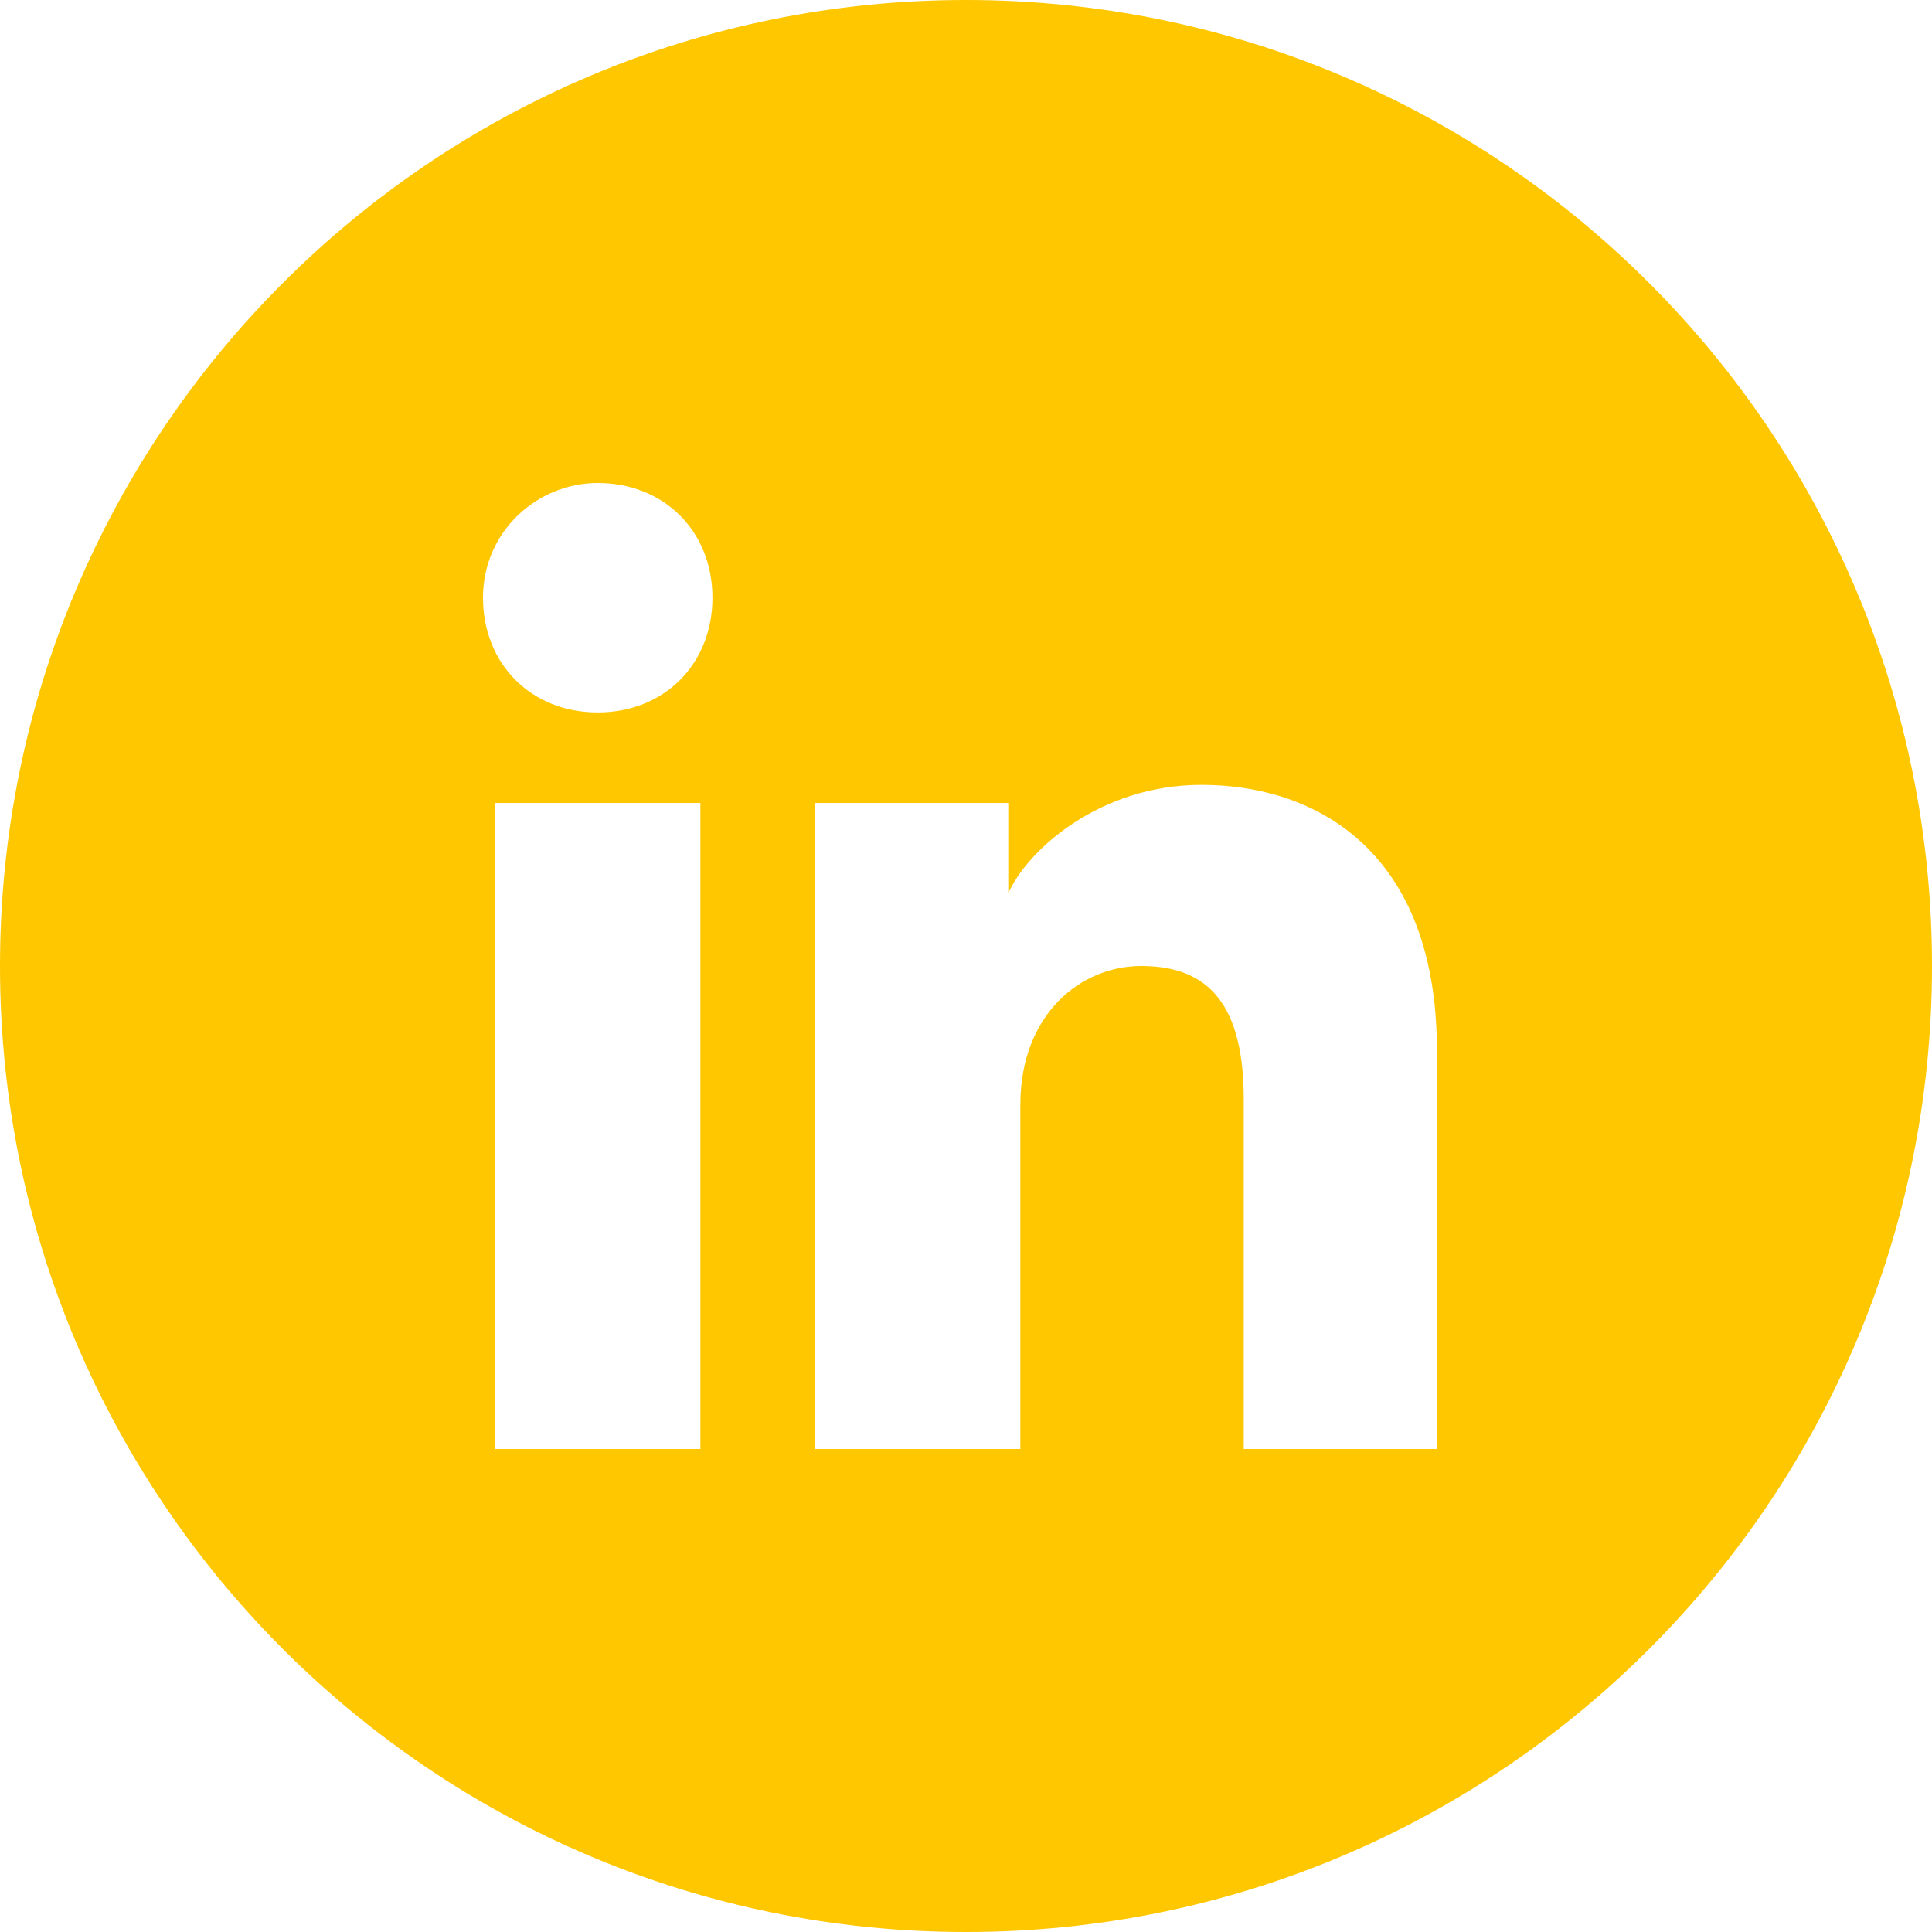 <svg width="33" height="33" viewBox="0 0 33 33" fill="none" xmlns="http://www.w3.org/2000/svg">
<path fill-rule="evenodd" clip-rule="evenodd" d="M0 16.5C0 7.387 7.387 0 16.5 0C25.613 0 33 7.387 33 16.5C33 25.613 25.613 33 16.5 33C7.387 33 0 25.613 0 16.5ZM8.456 13.716V24.75H11.963V13.716H8.456ZM8.25 10.209C8.25 11.344 9.075 12.169 10.209 12.169C11.344 12.169 12.169 11.344 12.169 10.209C12.169 9.075 11.344 8.25 10.209 8.25C9.178 8.25 8.25 9.075 8.25 10.209ZM21.244 24.75H24.544V17.944C24.544 14.541 22.481 13.406 20.522 13.406C18.769 13.406 17.531 14.541 17.222 15.262V13.716H13.922V24.75H17.428V18.872C17.428 17.325 18.459 16.5 19.491 16.5C20.522 16.5 21.244 17.016 21.244 18.769V24.75Z" fill="#FFC700"/>
</svg>
